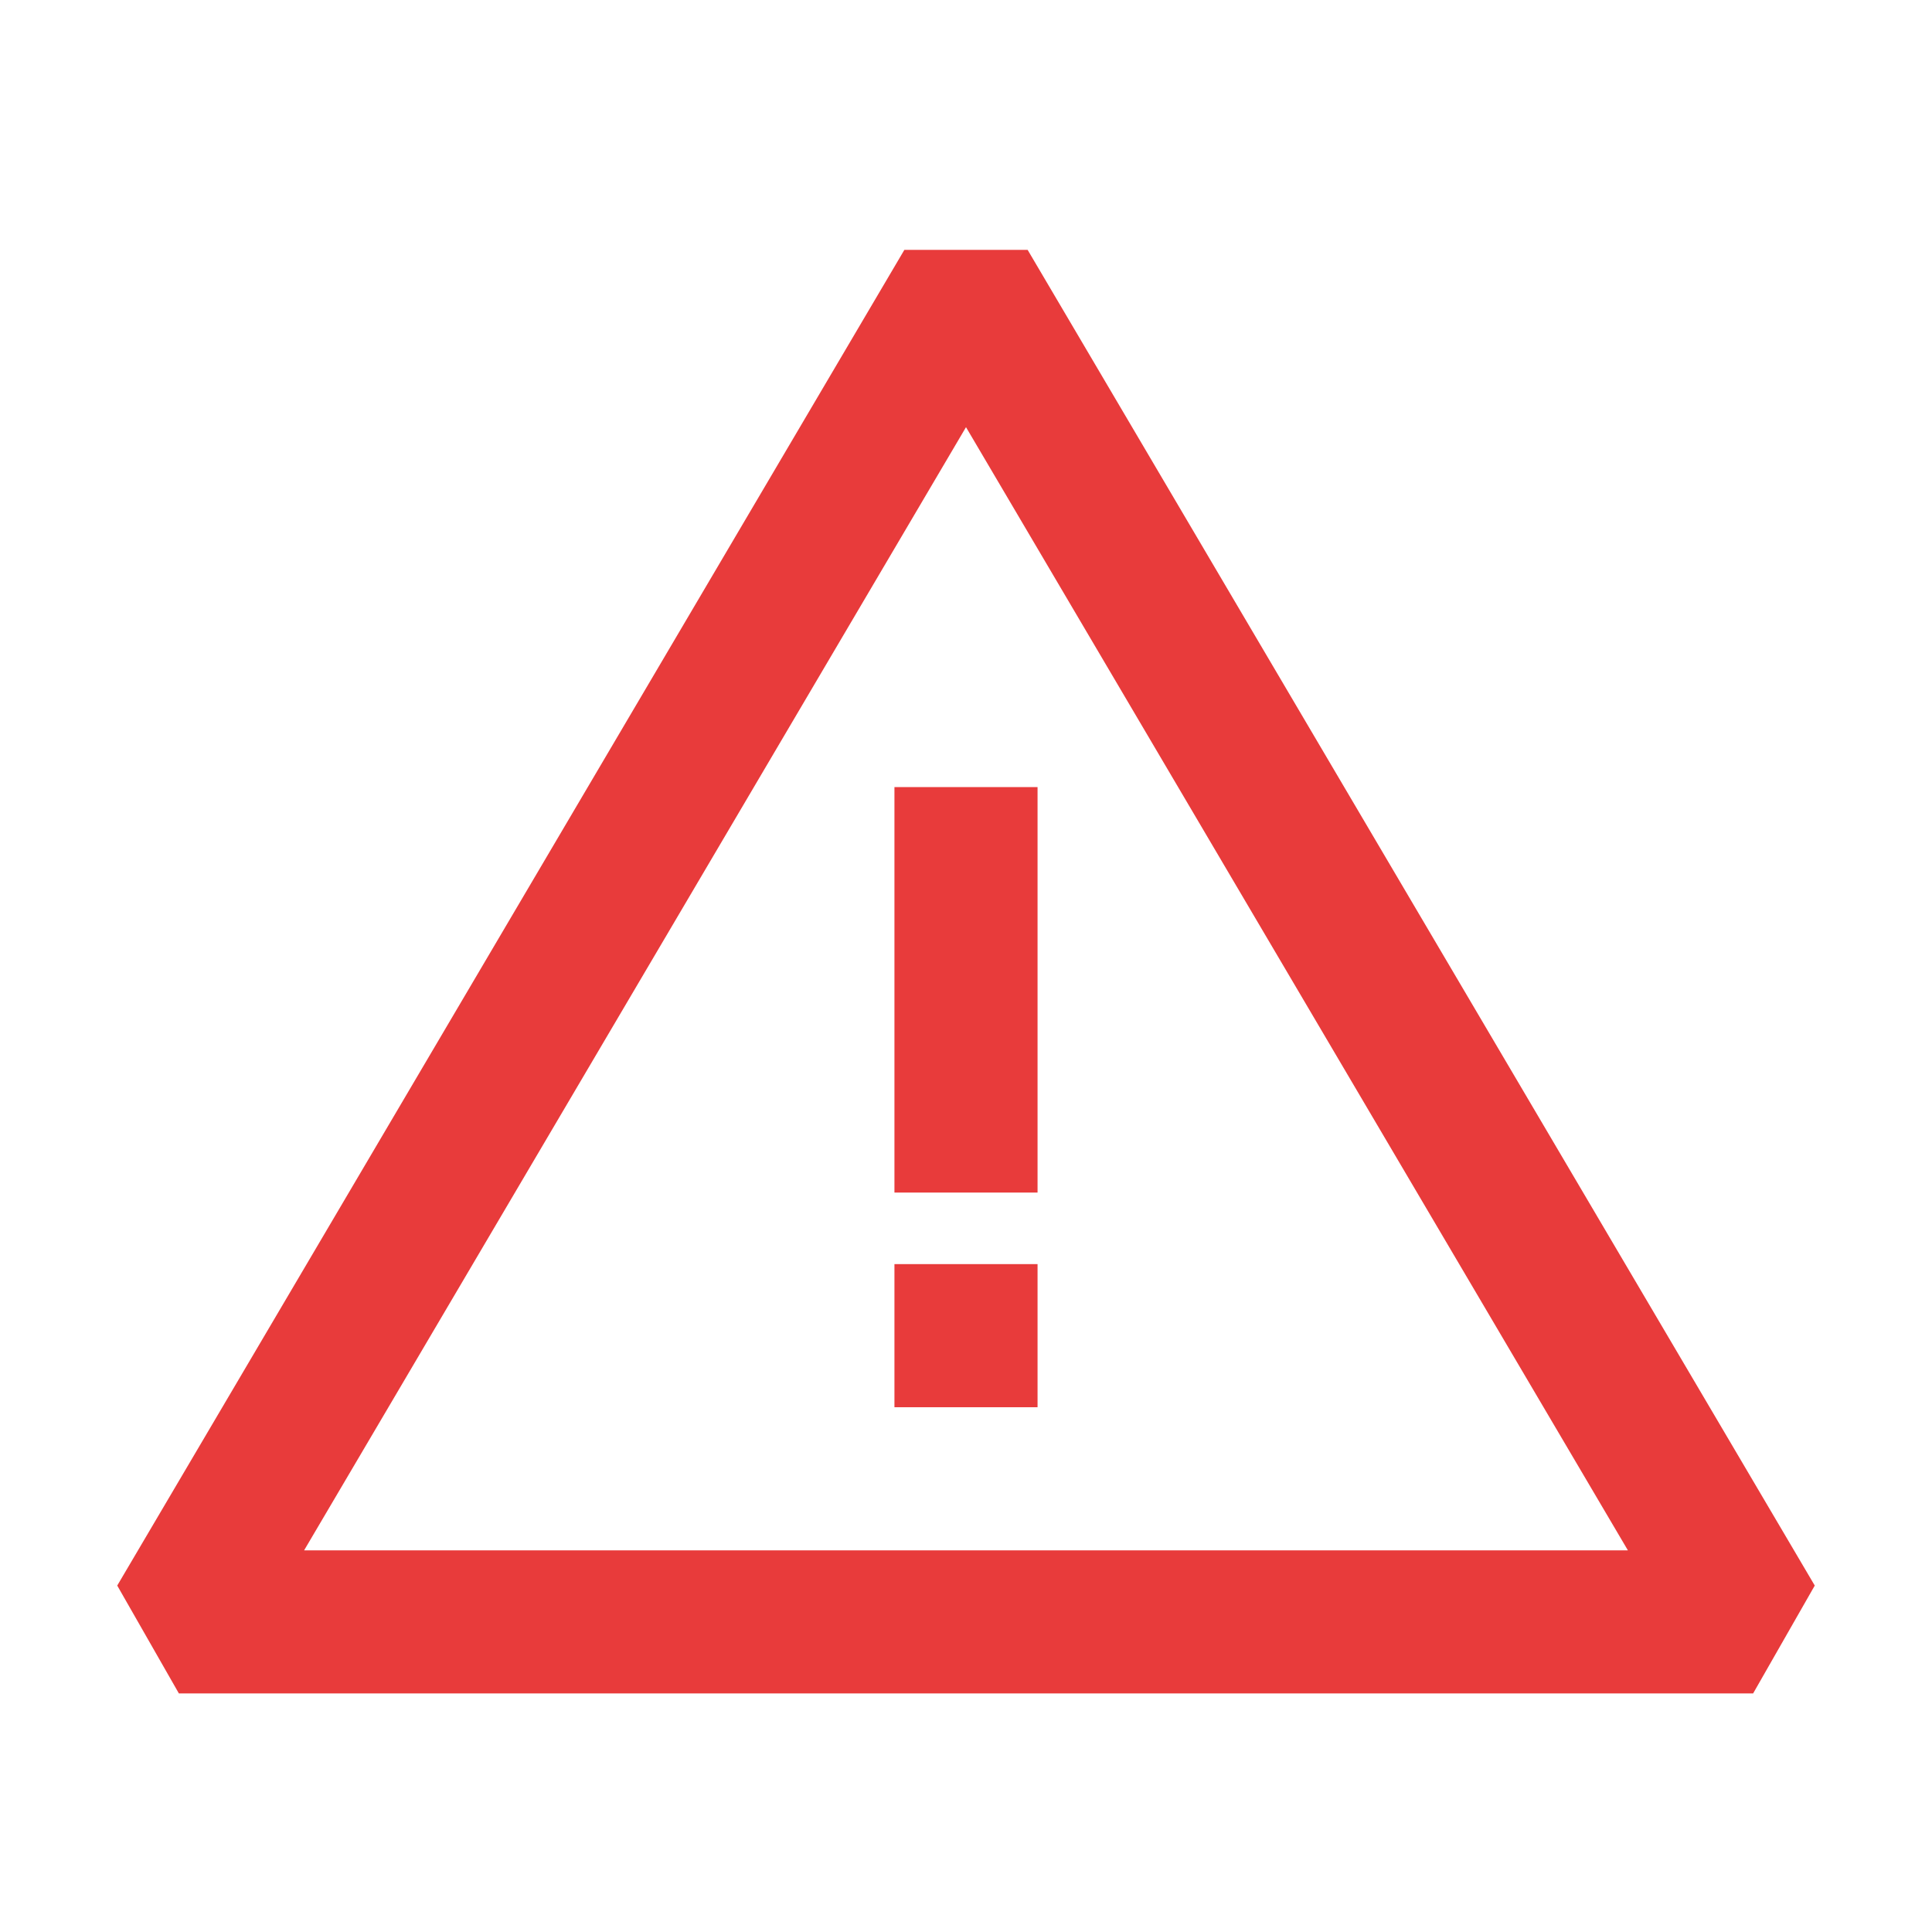 <svg width="81" height="80" viewBox="0 0 81 80" fill="none" xmlns="http://www.w3.org/2000/svg">
<rect x="37.5" y="33" width="6" height="17" fill="#E83B3B"/>
<rect x="37.5" y="53" width="6" height="6" fill="#E83B3B"/>
<path d="M40.5 12L7.5 68H73.5L40.5 12Z" stroke="#E83B3B" stroke-width="6" stroke-linejoin="bevel"/>
</svg>

